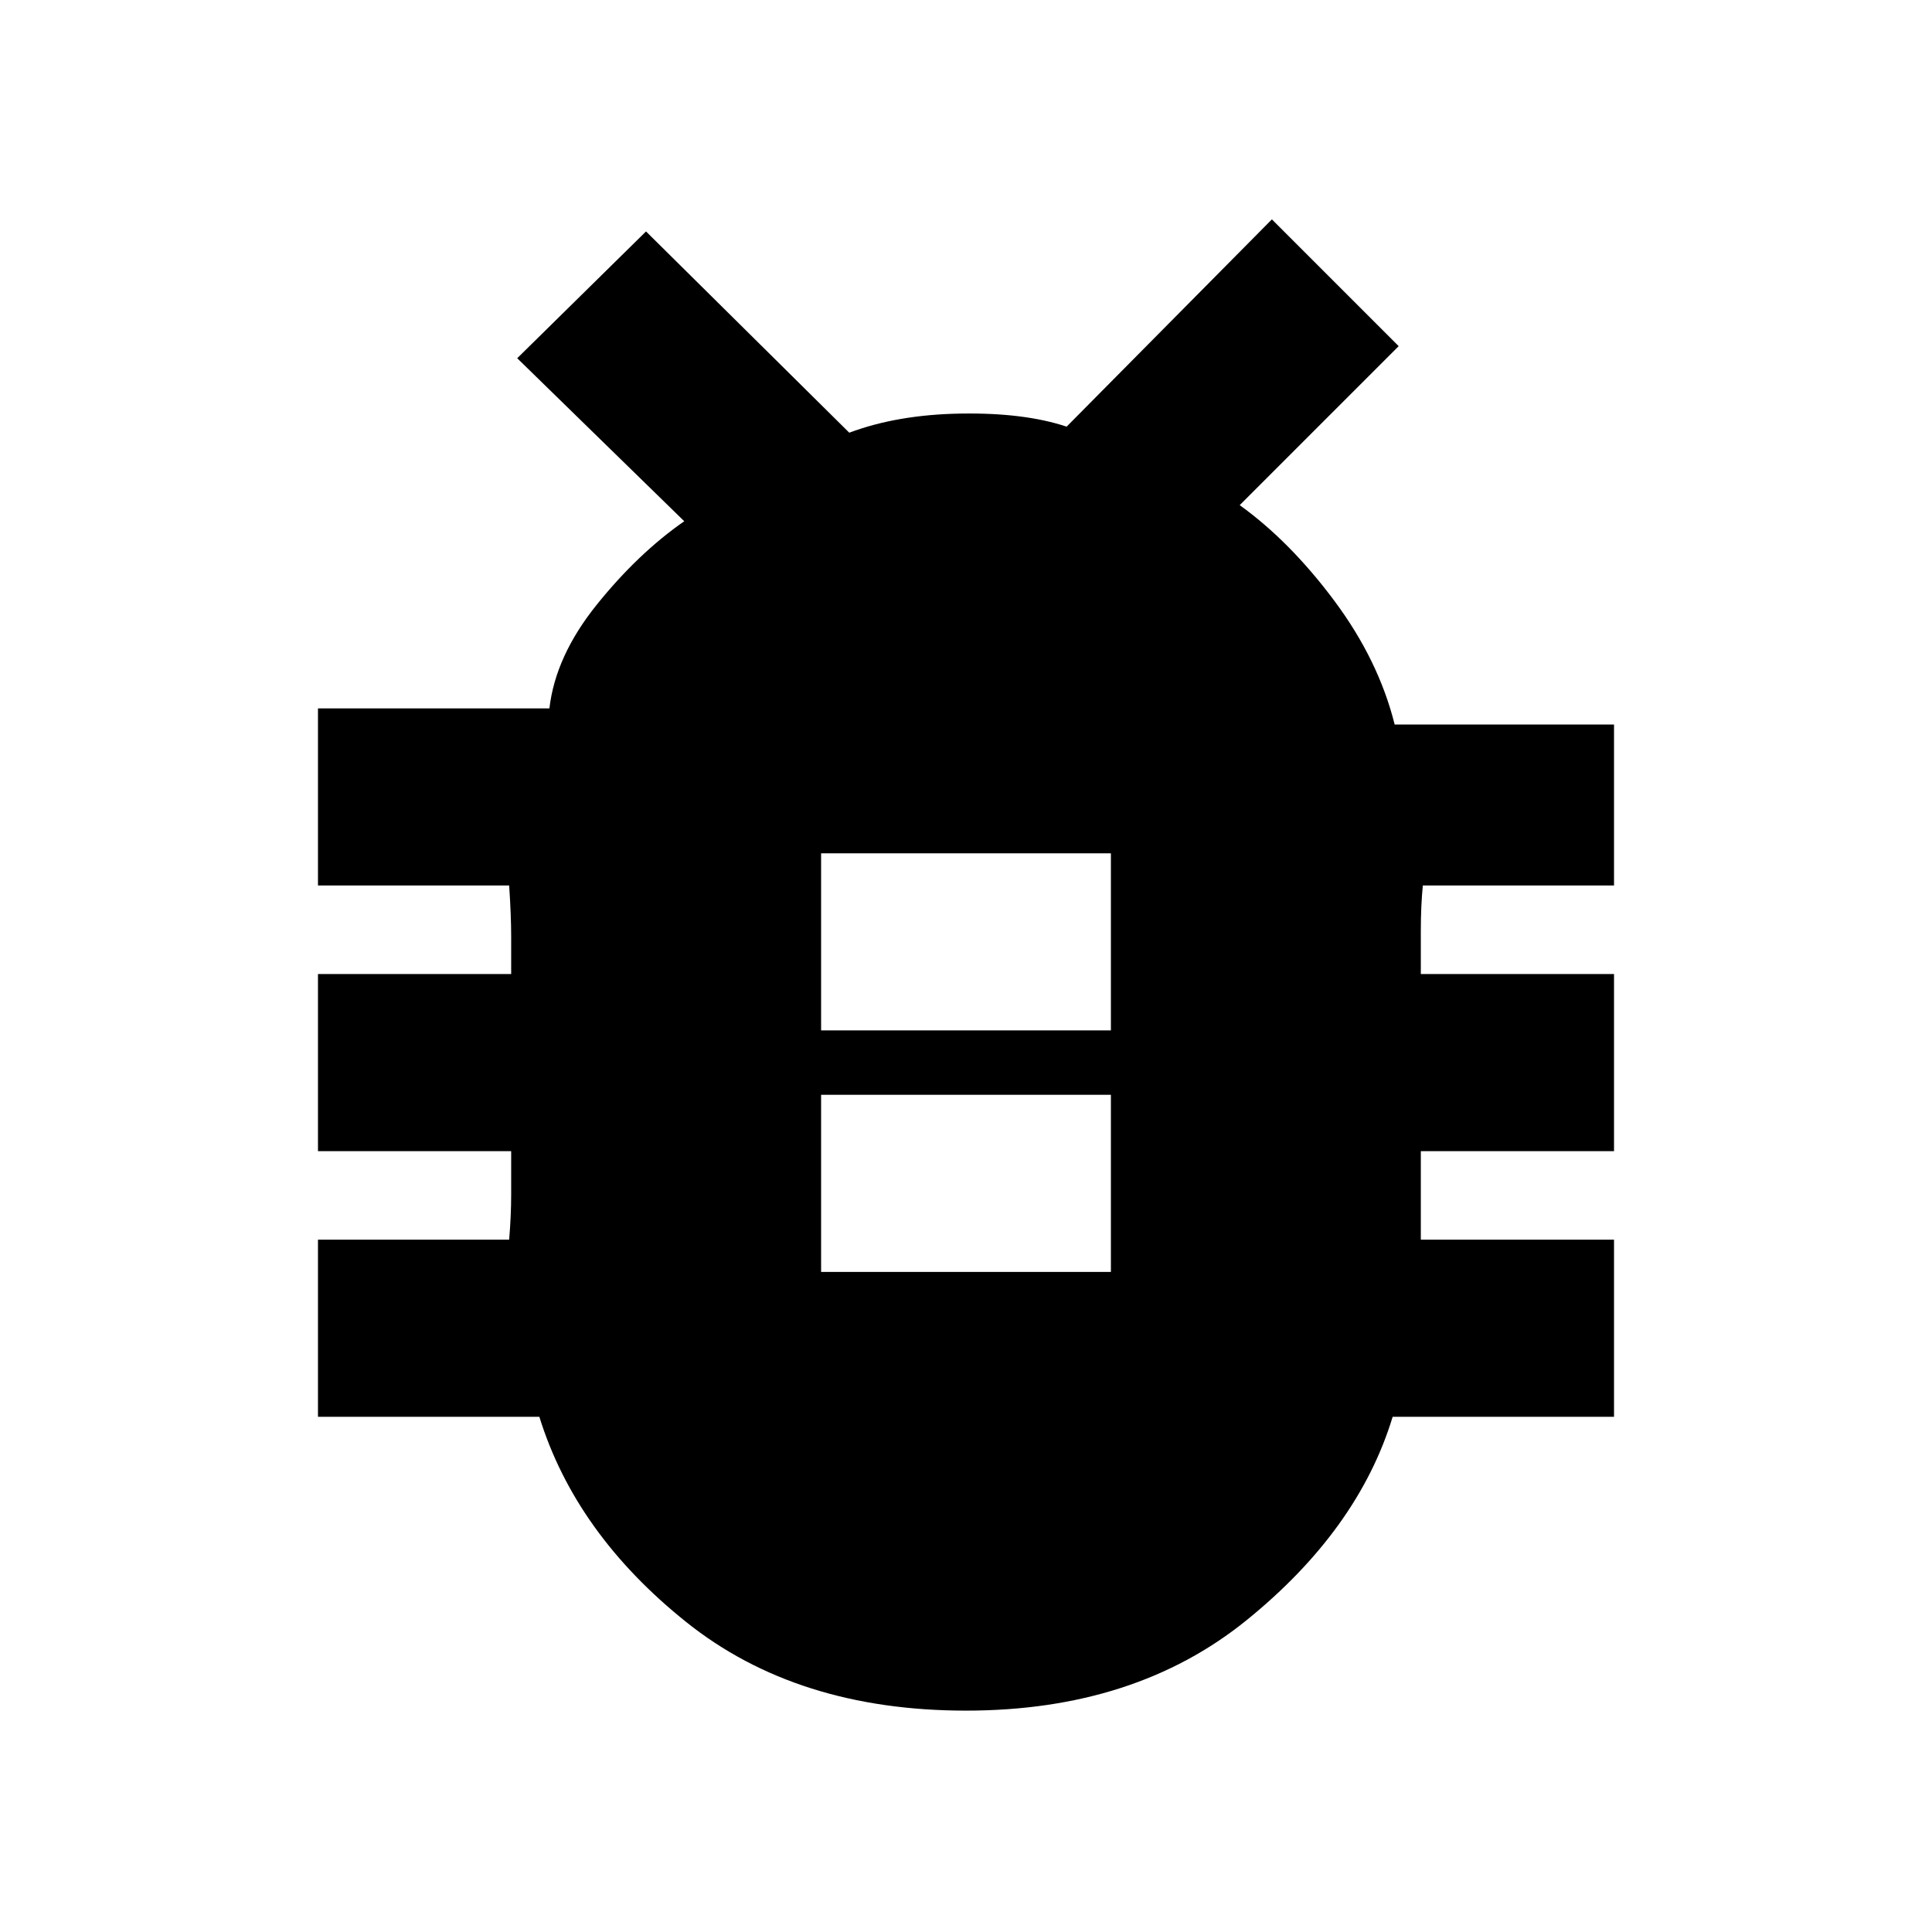 <svg xmlns="http://www.w3.org/2000/svg" height="20" viewBox="0 -960 960 960" width="20"><path d="M480-110q-84 0-139-44t-73-102H158v-88h95q1-12 1-22.5V-388h-96v-88h96v-18.5q0-10.5-1-25.5h-95v-88h115q3-26 23.5-51.5T340-701l-83-81 64-63 101 100q24-9 55.5-9.5T530-748l102-103 63 63-79 79q25 18 47 47.5t30 61.5h109v80h-95q-1 10-1 22.5v21.5h96v88h-96v44h96v88H692q-17 56-72.5 101T480-110Zm-72-218h144v-88H408v88Zm0-120h144v-88H408v88Z"/></svg>